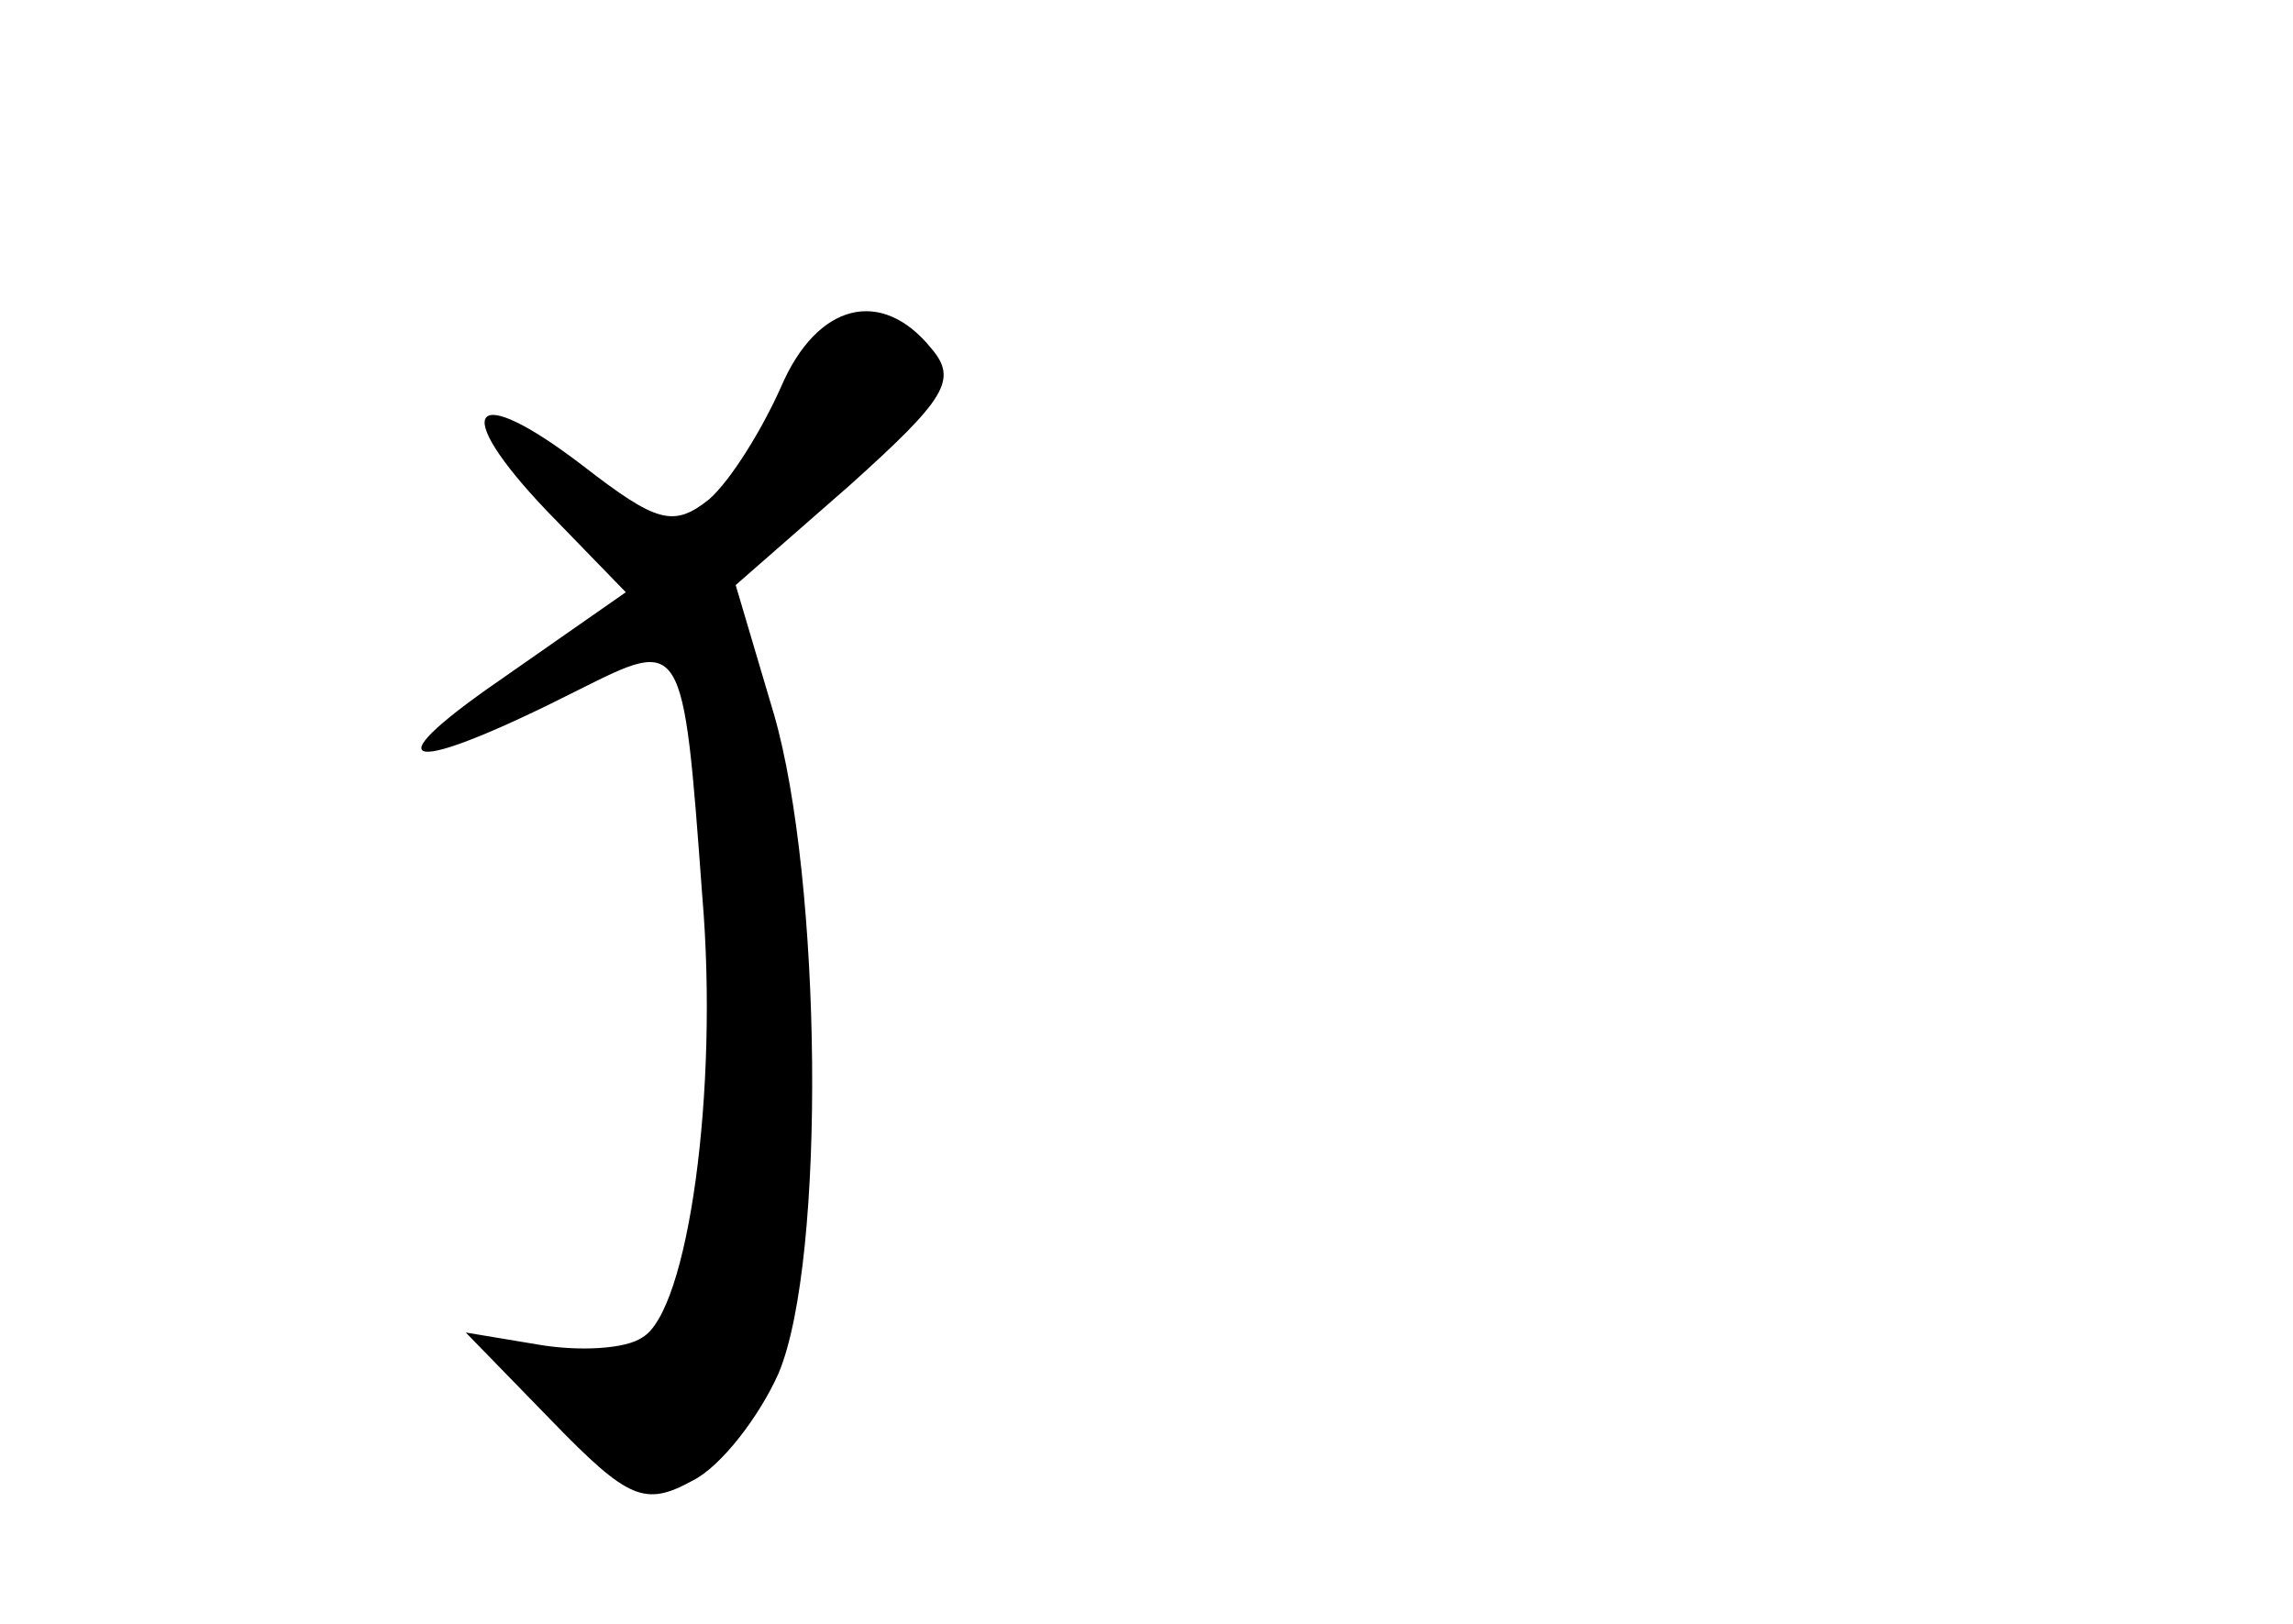 <?xml version="1.0" standalone="no"?>
<!DOCTYPE svg PUBLIC "-//W3C//DTD SVG 20010904//EN"
 "http://www.w3.org/TR/2001/REC-SVG-20010904/DTD/svg10.dtd">
<svg version="1.0" xmlns="http://www.w3.org/2000/svg"
 width="96pt" height="68pt" viewBox="0 0 96 68"
 preserveAspectRatio="xMidYMid meet">
<g transform="translate(0,68) scale(0.1,-0.1)"
fill="#000000" stroke="none">
<path d="M327 518 c-8 -18 -21 -39 -30 -47 -15 -12 -22 -10 -53 14 -47 36 -56
24 -15 -19 l33 -34 -53 -37 c-55 -38 -38 -40 33 -4 44 22 44 23 52 -86 7 -82
-6 -174 -25 -185 -7 -5 -27 -6 -44 -3 l-30 5 36 -37 c32 -33 39 -36 59 -25 12
6 28 27 36 45 20 48 18 207 -2 276 l-16 54 48 42 c40 36 45 44 34 57 -21 26
-48 19 -63 -16z"/>
</g>
</svg>
